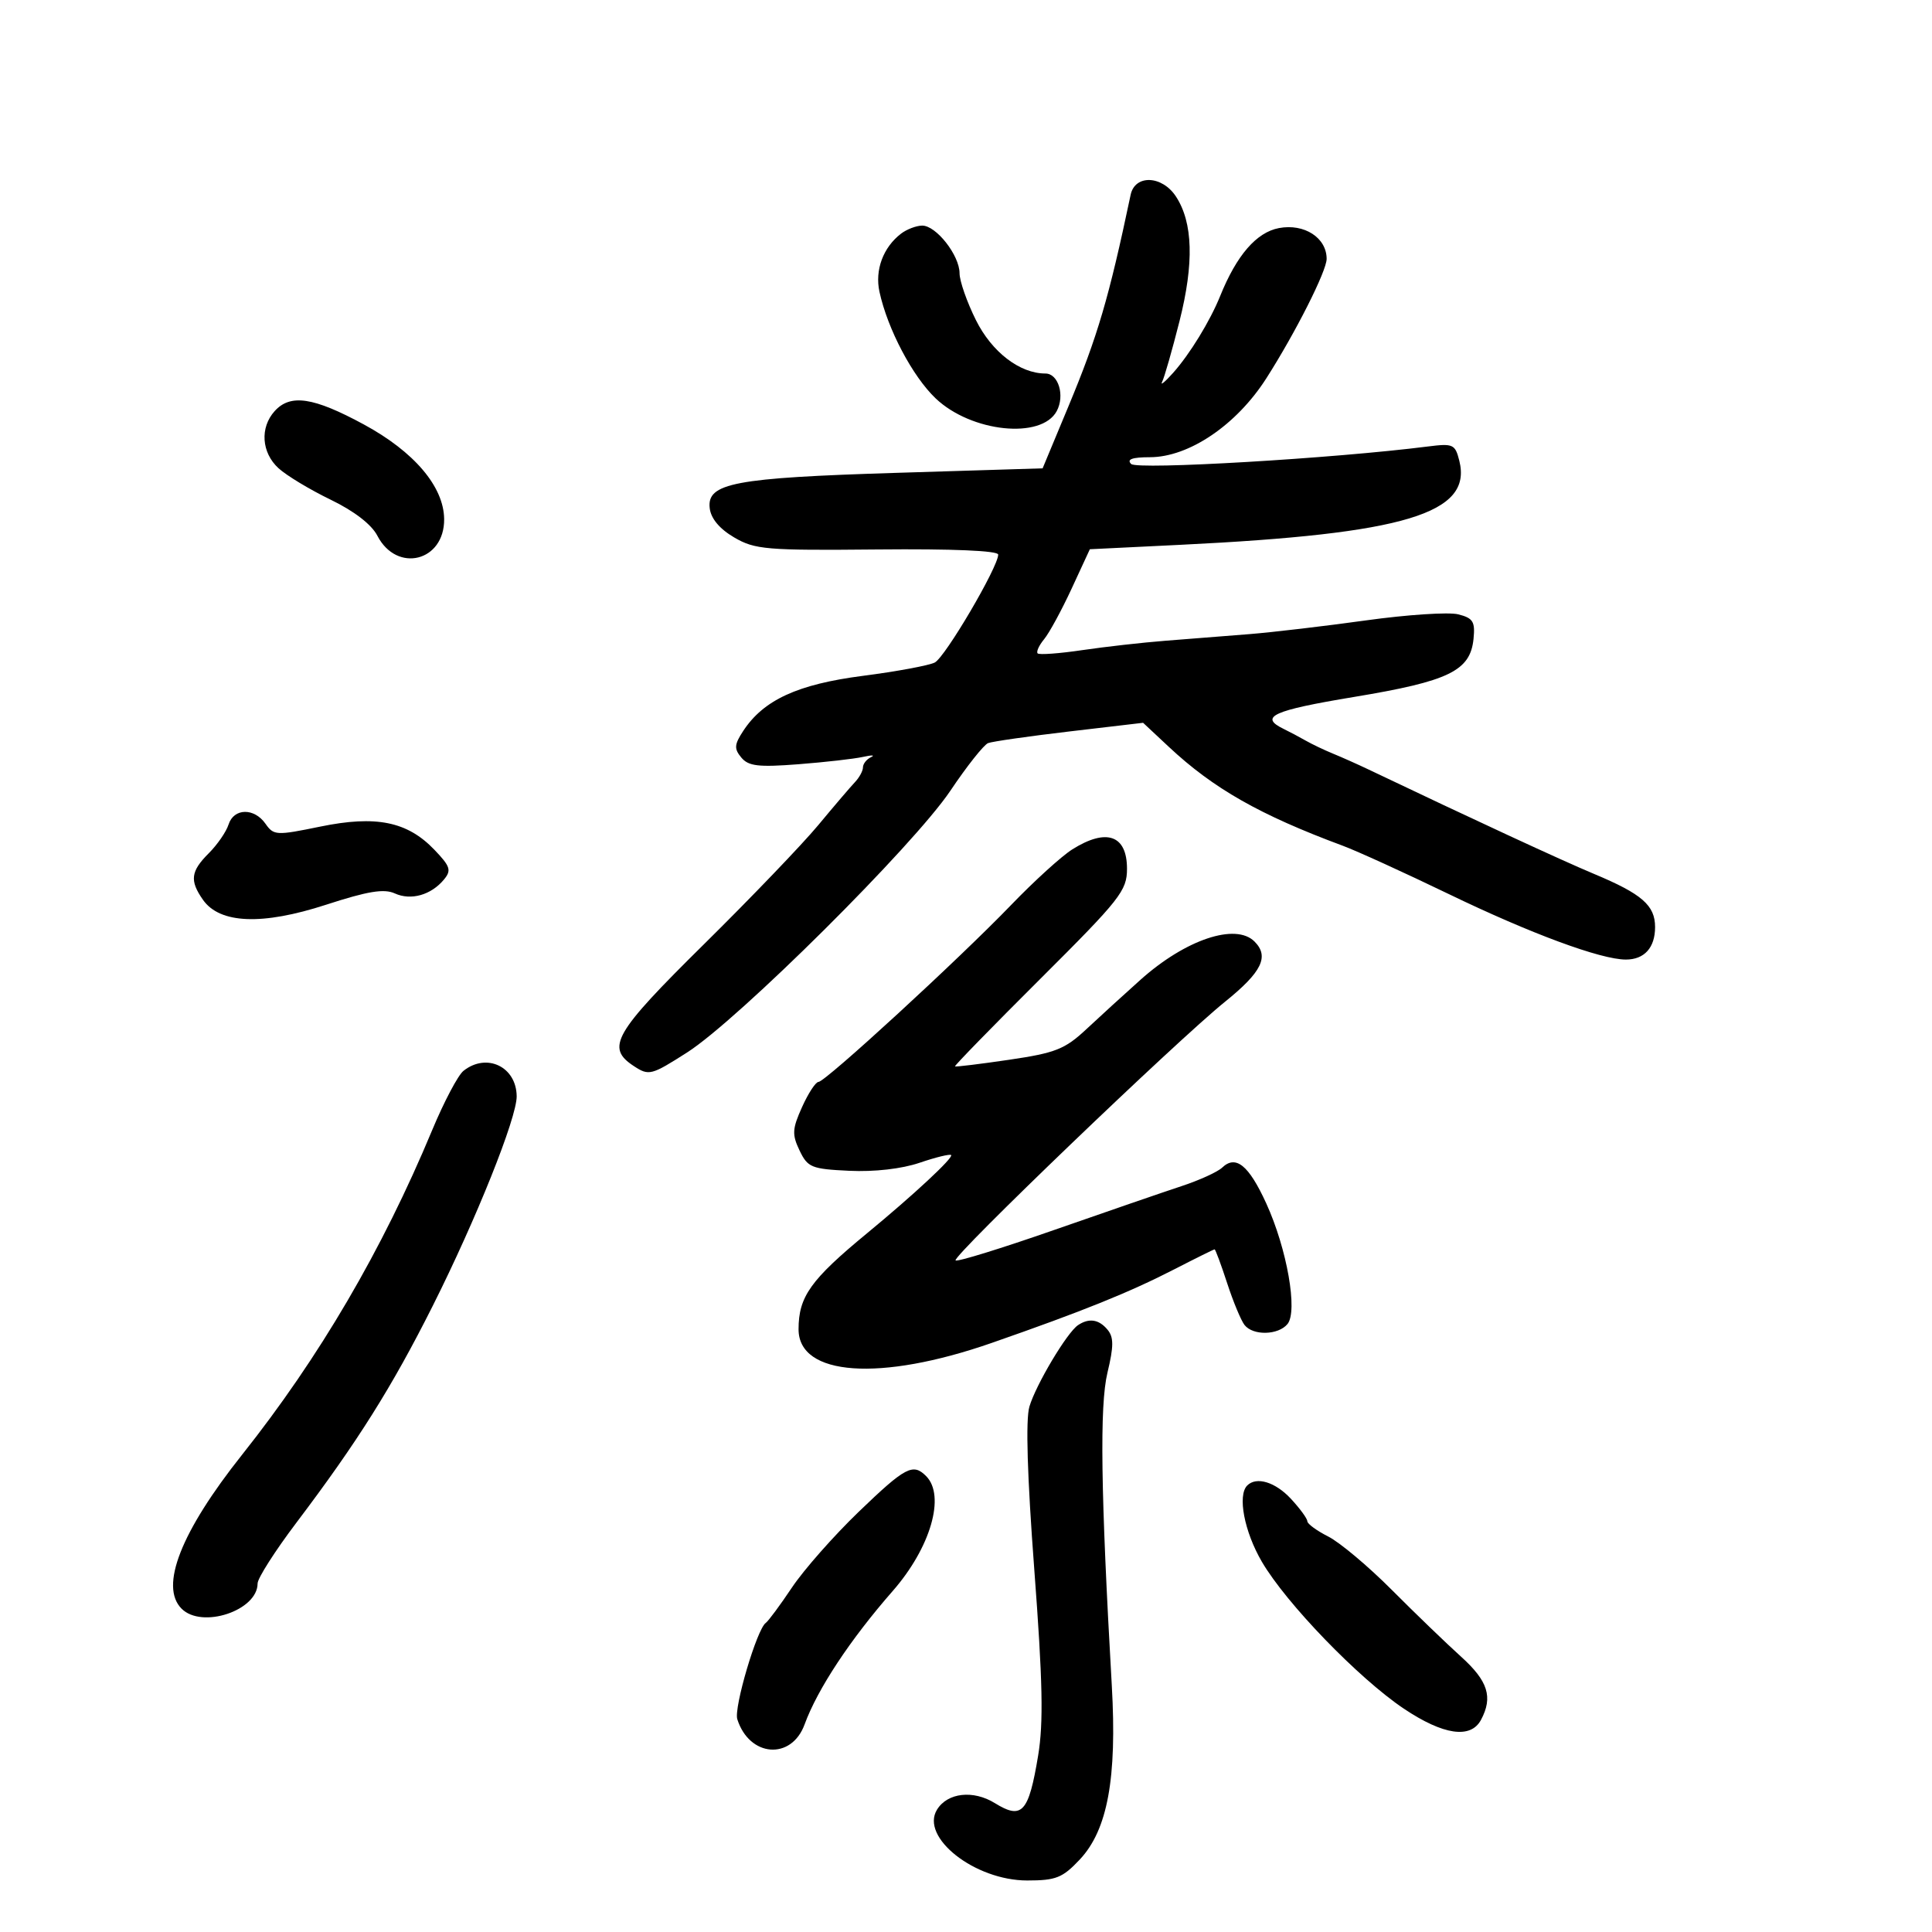 <svg xmlns="http://www.w3.org/2000/svg" width="300" height="300" viewBox="0 0 300 300" version="1.1">
	<path d="M 175.564 30.250 C 172.182 46.304, 170.458 52.168, 165.900 63.112 L 161.897 72.723 139.199 73.423 C 114.004 74.200, 109.739 75.008, 110.205 78.918 C 110.396 80.525, 111.736 82.126, 114 83.451 C 117.225 85.339, 118.972 85.486, 136.250 85.321 C 147.906 85.209, 155 85.511, 155 86.118 C 155 88.043, 146.764 102.055, 145.149 102.877 C 144.242 103.338, 139.225 104.268, 134 104.943 C 123.848 106.254, 118.561 108.688, 115.406 113.503 C 114.018 115.621, 113.972 116.262, 115.110 117.632 C 116.220 118.970, 117.774 119.152, 123.978 118.671 C 128.115 118.350, 132.625 117.838, 134 117.533 C 135.375 117.228, 135.938 117.245, 135.250 117.572 C 134.563 117.899, 134 118.611, 134 119.155 C 134 119.698, 133.438 120.735, 132.750 121.458 C 132.063 122.181, 129.497 125.187, 127.048 128.137 C 124.600 131.086, 116.613 139.410, 109.298 146.633 C 95.287 160.470, 94.028 162.662, 98.435 165.549 C 100.763 167.075, 101.126 166.981, 106.685 163.432 C 114.643 158.352, 141.876 131.278, 147.580 122.776 C 150.136 118.967, 152.771 115.642, 153.434 115.387 C 154.098 115.132, 159.784 114.319, 166.070 113.579 L 177.500 112.235 181.500 115.976 C 188.423 122.451, 195.623 126.543, 208.500 131.324 C 210.700 132.140, 218.125 135.526, 225 138.846 C 237.671 144.967, 248.580 149, 252.465 149 C 255.340 149, 257 147.154, 257 143.955 C 257 140.582, 254.962 138.810, 247.489 135.687 C 242.527 133.614, 228.553 127.143, 212.500 119.484 C 210.850 118.697, 208.375 117.592, 207 117.029 C 205.625 116.466, 203.713 115.554, 202.750 115.002 C 201.788 114.451, 200.239 113.630, 199.310 113.179 C 195.453 111.304, 197.643 110.311, 210.229 108.225 C 225.019 105.775, 228.314 104.172, 228.811 99.185 C 229.076 96.521, 228.731 95.971, 226.429 95.393 C 224.948 95.021, 218.508 95.444, 212.118 96.333 C 205.728 97.222, 197.575 98.182, 194 98.467 C 190.425 98.752, 184.575 99.213, 181 99.492 C 177.425 99.771, 171.592 100.429, 168.037 100.954 C 164.483 101.479, 161.373 101.707, 161.127 101.460 C 160.881 101.214, 161.332 100.222, 162.130 99.256 C 162.928 98.290, 164.852 94.752, 166.406 91.393 L 169.231 85.286 183.365 84.595 C 218.183 82.893, 228.656 79.734, 226.603 71.554 C 225.955 68.973, 225.644 68.832, 221.706 69.333 C 207.106 71.188, 176.586 72.986, 175.646 72.046 C 174.918 71.318, 175.800 70.999, 178.550 70.996 C 184.627 70.991, 192.017 65.983, 196.639 58.739 C 201.192 51.605, 206 42.080, 206 40.198 C 206 36.918, 202.534 34.677, 198.601 35.415 C 195.107 36.070, 192.021 39.635, 189.473 45.953 C 187.906 49.841, 184.758 54.984, 182.169 57.887 C 180.887 59.324, 180.118 59.951, 180.460 59.280 C 180.802 58.609, 182.013 54.374, 183.153 49.869 C 185.429 40.866, 185.249 34.556, 182.601 30.514 C 180.447 27.227, 176.234 27.069, 175.564 30.250 M 139.913 36.282 C 137.132 38.417, 135.827 41.934, 136.563 45.309 C 137.828 51.112, 141.698 58.451, 145.296 61.870 C 150.820 67.119, 161.722 68.256, 164.091 63.830 C 165.379 61.422, 164.348 58, 162.334 58 C 158.349 58, 154.014 54.670, 151.543 49.710 C 150.144 46.904, 149 43.631, 149 42.439 C 149 39.640, 145.345 34.991, 143.177 35.032 C 142.255 35.049, 140.786 35.612, 139.913 36.282 M 42.655 63.829 C 40.335 66.392, 40.596 70.282, 43.250 72.709 C 44.487 73.841, 48.123 76.035, 51.328 77.584 C 54.991 79.355, 57.691 81.435, 58.596 83.186 C 61.623 89.039, 69.038 87.187, 68.967 80.595 C 68.913 75.563, 64.312 70.144, 56.500 65.911 C 48.670 61.669, 45.096 61.131, 42.655 63.829 M 35.490 128.032 C 35.135 129.150, 33.755 131.154, 32.422 132.487 C 29.607 135.302, 29.427 136.737, 31.515 139.719 C 34.126 143.445, 40.717 143.711, 50.625 140.488 C 57.100 138.382, 59.628 137.965, 61.304 138.729 C 63.808 139.870, 66.936 138.987, 68.937 136.576 C 70.126 135.144, 69.931 134.537, 67.450 131.948 C 63.242 127.556, 58.388 126.573, 49.716 128.357 C 42.904 129.759, 42.505 129.738, 41.227 127.914 C 39.468 125.402, 36.304 125.467, 35.490 128.032 M 166.500 131.895 C 164.850 132.933, 160.575 136.819, 157 140.531 C 148.862 148.979, 128.154 168, 127.094 168 C 126.659 168, 125.513 169.753, 124.547 171.895 C 123.015 175.293, 122.965 176.156, 124.154 178.645 C 125.416 181.285, 125.997 181.523, 131.885 181.801 C 135.777 181.985, 140.019 181.500, 142.796 180.554 C 145.295 179.702, 147.497 179.164, 147.690 179.357 C 148.087 179.754, 141.865 185.542, 134.636 191.500 C 125.867 198.727, 124 201.344, 124 206.410 C 124 213.682, 136.649 214.574, 154 208.526 C 168.207 203.574, 175.387 200.677, 182.433 197.052 C 185.696 195.373, 188.473 194, 188.603 194 C 188.733 194, 189.610 196.363, 190.552 199.250 C 191.494 202.137, 192.710 205.063, 193.255 205.750 C 194.581 207.425, 198.475 207.338, 199.916 205.602 C 201.556 203.626, 199.847 193.910, 196.617 186.849 C 193.907 180.924, 191.892 179.290, 189.779 181.304 C 189.076 181.975, 186.250 183.265, 183.500 184.170 C 180.750 185.076, 171.826 188.147, 163.670 190.995 C 155.513 193.843, 148.634 195.967, 148.383 195.716 C 147.792 195.126, 182.721 161.597, 190.250 155.526 C 195.944 150.935, 197.122 148.522, 194.800 146.200 C 191.874 143.274, 184.091 145.884, 177.099 152.136 C 174.569 154.397, 170.790 157.847, 168.701 159.801 C 165.363 162.923, 163.904 163.501, 156.701 164.560 C 152.190 165.224, 148.405 165.686, 148.288 165.588 C 148.172 165.490, 154.134 159.375, 161.538 151.999 C 173.961 139.622, 175 138.303, 175 134.901 C 175 129.673, 171.819 128.548, 166.500 131.895 M 71.967 166.282 C 71.123 166.952, 68.939 171.088, 67.113 175.474 C 59.353 194.111, 49.586 210.789, 37.588 225.891 C 28.079 237.860, 24.747 246.347, 28.200 249.800 C 31.362 252.962, 40 250.090, 40 245.878 C 40 245.073, 42.706 240.833, 46.013 236.457 C 55.526 223.870, 60.861 215.386, 67.193 202.778 C 73.940 189.341, 80.261 173.560, 80.230 170.228 C 80.187 165.632, 75.564 163.424, 71.967 166.282 M 167.399 205.765 C 165.692 206.905, 160.869 214.984, 159.846 218.416 C 159.245 220.434, 159.509 229.201, 160.608 243.774 C 161.912 261.061, 162.045 267.516, 161.202 272.602 C 159.733 281.467, 158.704 282.598, 154.481 279.988 C 151.122 277.913, 147.131 278.360, 145.503 280.995 C 142.843 285.299, 151.369 292, 159.504 292 C 163.968 292, 164.991 291.593, 167.664 288.750 C 171.983 284.158, 173.462 276.125, 172.639 261.731 C 170.923 231.718, 170.736 218.270, 171.963 213.155 C 172.948 209.047, 172.952 207.648, 171.982 206.479 C 170.642 204.864, 169.108 204.625, 167.399 205.765 M 133.342 234.750 C 129.485 238.463, 124.822 243.750, 122.980 246.500 C 121.139 249.250, 119.307 251.725, 118.911 252.001 C 117.540 252.951, 113.922 265.179, 114.486 266.955 C 116.357 272.851, 122.896 273.356, 124.938 267.763 C 126.943 262.274, 132.005 254.609, 138.614 247.058 C 144.509 240.321, 146.853 232.253, 143.800 229.200 C 141.759 227.159, 140.580 227.784, 133.342 234.750 M 193.667 230.667 C 192.133 232.201, 193.213 237.833, 195.937 242.500 C 199.702 248.952, 210.976 260.620, 217.987 265.321 C 224.107 269.425, 228.370 270.046, 229.965 267.066 C 231.857 263.530, 231.067 261.028, 226.858 257.234 C 224.581 255.180, 219.743 250.516, 216.108 246.868 C 212.474 243.220, 208.037 239.496, 206.250 238.592 C 204.463 237.688, 203 236.618, 203 236.214 C 203 235.810, 201.857 234.247, 200.460 232.740 C 198.036 230.127, 195.102 229.231, 193.667 230.667" stroke="none" fill="black" fill-rule="evenodd"/>
</svg>
